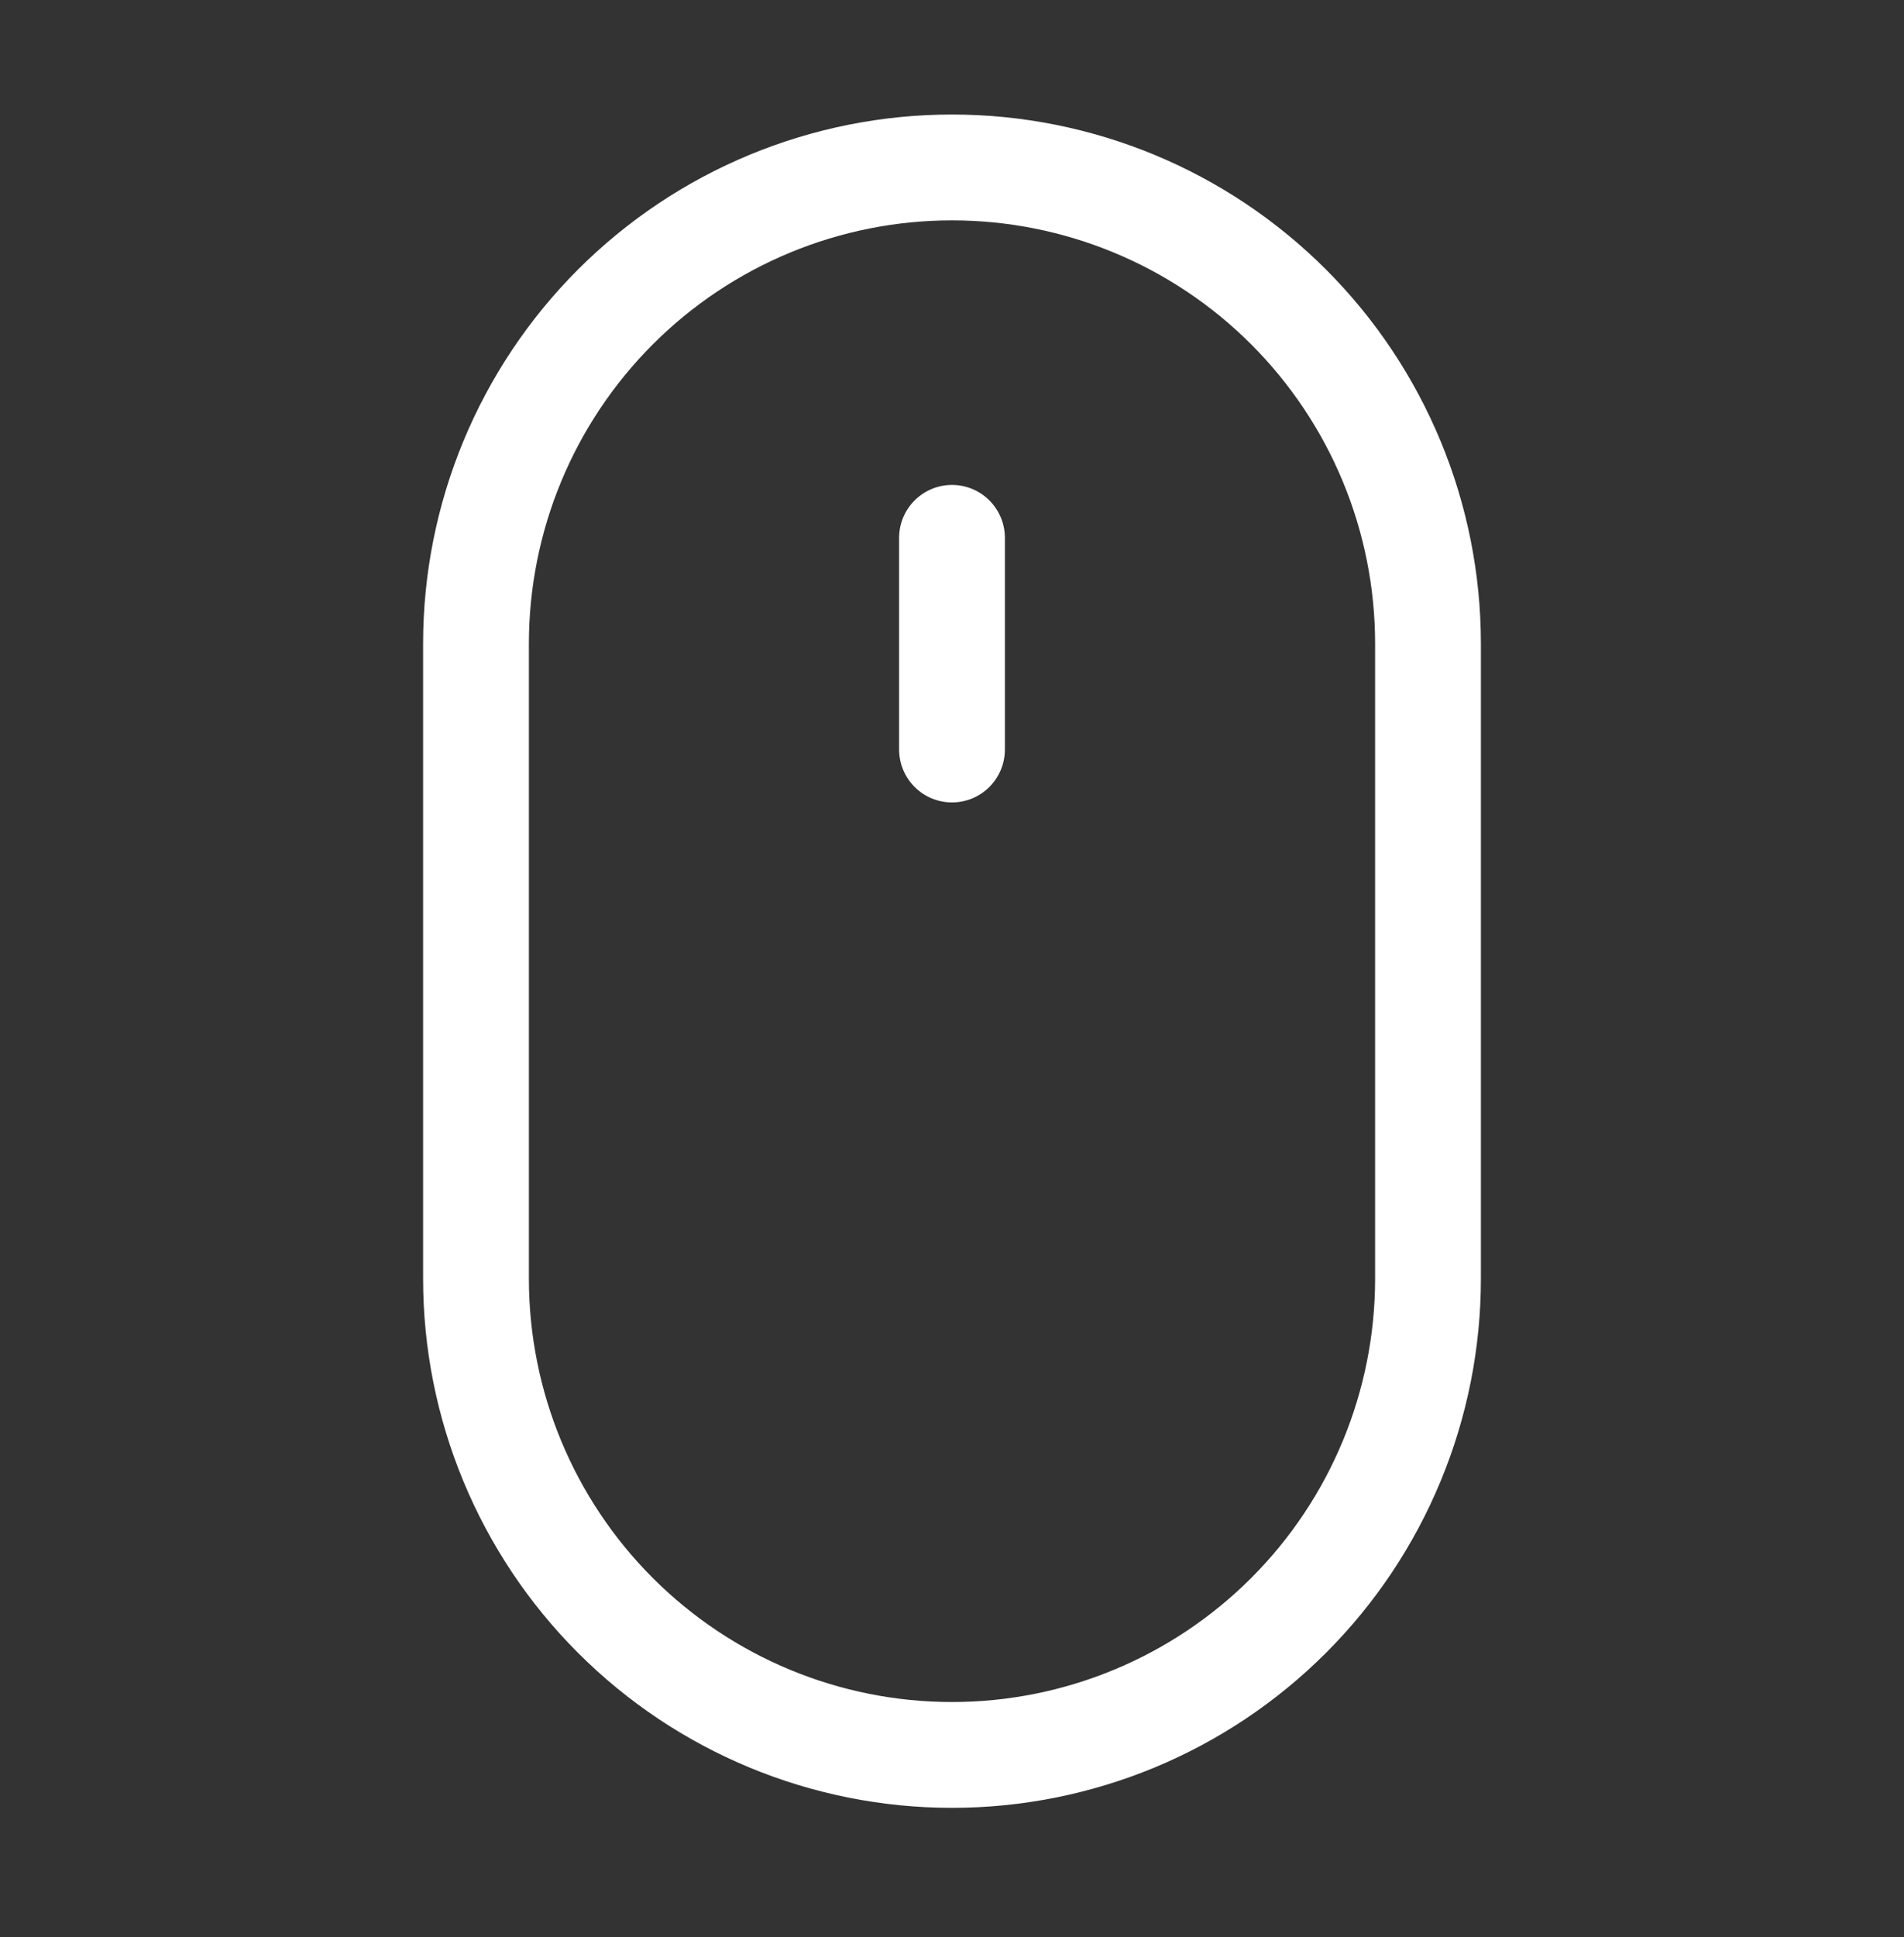 <svg width="59" height="60" viewBox="0 0 59 60" fill="none" xmlns="http://www.w3.org/2000/svg">
<rect x="0" y="0" width="59" height="60" fill="#333333" stroke="none"/>
<path d="M29.5 55.991C25.153 55.991 20.985 54.265 17.911 51.191C14.838 48.118 13.111 43.949 13.111 39.602V19.936C13.111 15.589 14.838 11.421 17.911 8.347C20.985 5.274 25.153 3.547 29.5 3.547C33.847 3.547 38.015 5.274 41.089 8.347C44.162 11.421 45.889 15.589 45.889 19.936V39.602C45.889 41.755 45.465 43.886 44.641 45.874C43.818 47.863 42.611 49.669 41.089 51.191C39.567 52.713 37.76 53.92 35.772 54.744C33.783 55.567 31.652 55.991 29.5 55.991ZM29.5 6.825C26.023 6.825 22.688 8.206 20.229 10.665C17.77 13.124 16.389 16.459 16.389 19.936V39.602C16.389 43.08 17.77 46.415 20.229 48.873C22.688 51.332 26.023 52.714 29.5 52.714C32.977 52.714 36.312 51.332 38.771 48.873C41.23 46.415 42.611 43.08 42.611 39.602V19.936C42.611 16.459 41.23 13.124 38.771 10.665C36.312 8.206 32.977 6.825 29.5 6.825Z" fill="white"/>
<path d="M29.5 24.852C29.065 24.852 28.648 24.68 28.341 24.372C28.034 24.065 27.861 23.648 27.861 23.213V16.658C27.861 16.223 28.034 15.806 28.341 15.499C28.648 15.192 29.065 15.019 29.5 15.019C29.935 15.019 30.352 15.192 30.659 15.499C30.966 15.806 31.139 16.223 31.139 16.658V23.213C31.139 23.648 30.966 24.065 30.659 24.372C30.352 24.68 29.935 24.852 29.5 24.852Z" fill="white"/>
</svg>
